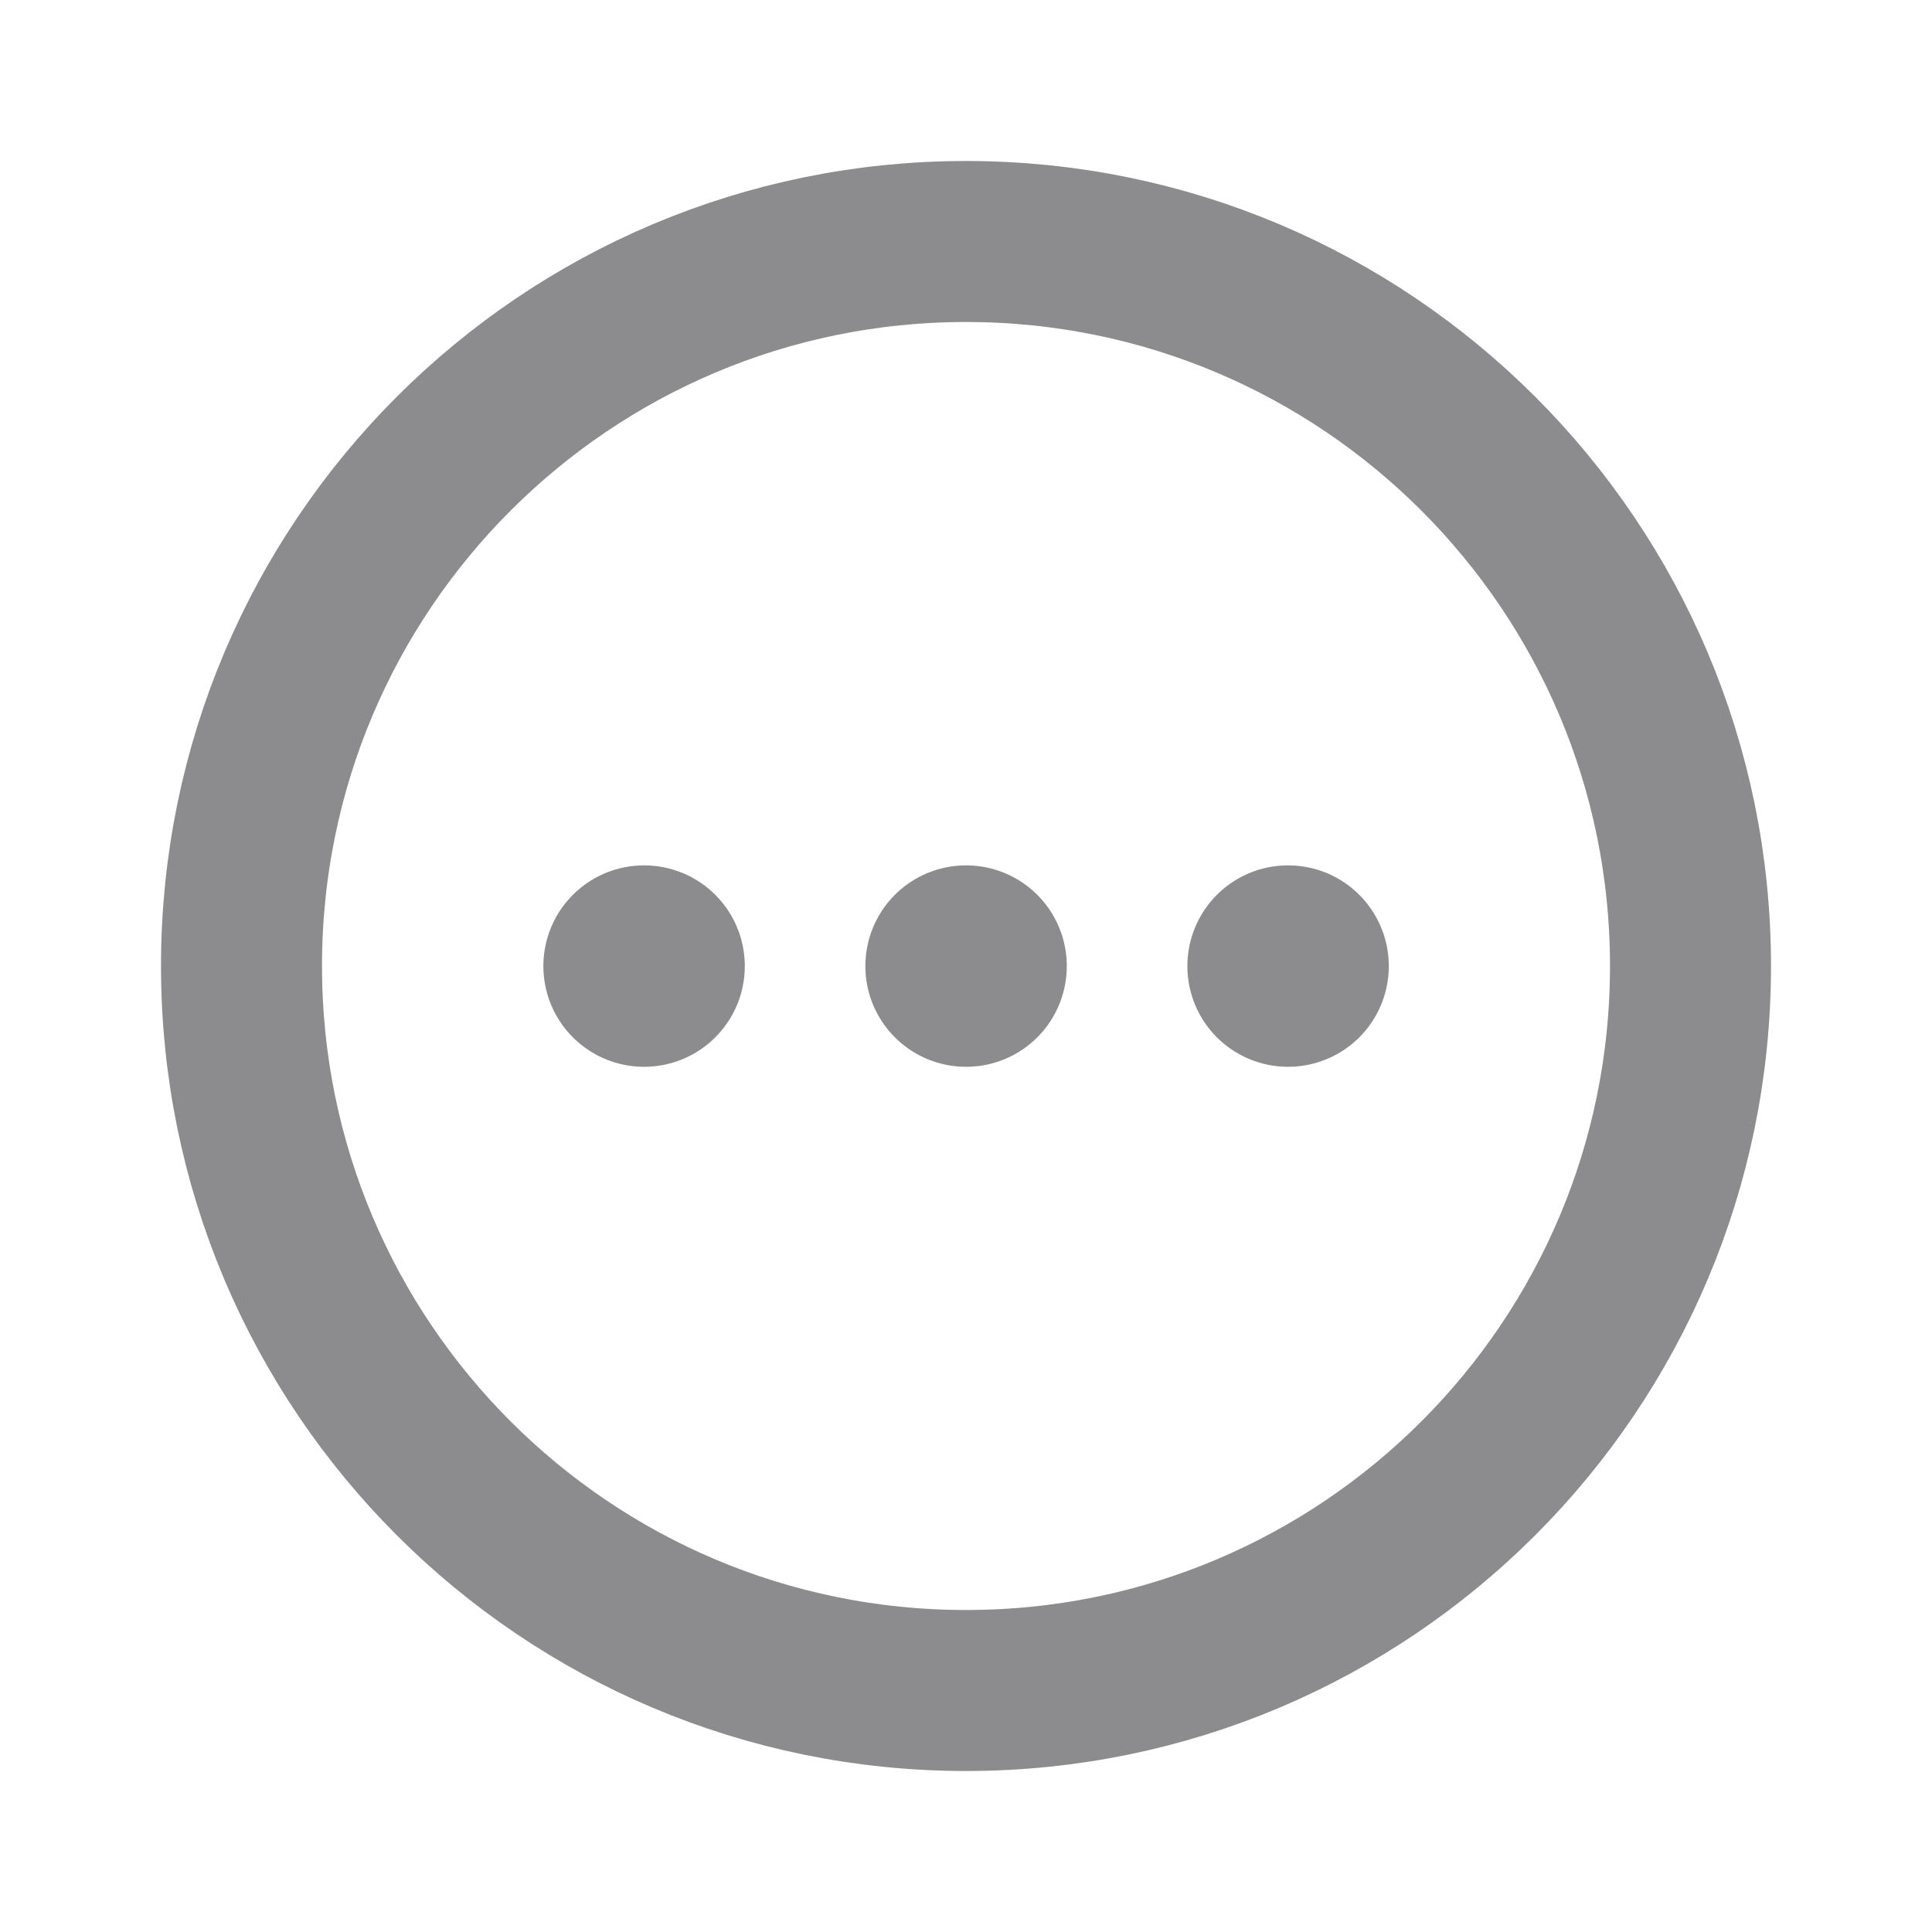 <svg width="24" height="24" viewBox="0 0 24 24" fill="none" xmlns="http://www.w3.org/2000/svg">
<path d="M3 12C3 16.971 7.029 21 12 21C16.971 21 21 16.971 21 12C21 7.029 16.971 3 12 3C7.029 3 3 7.029 3 12Z" stroke="#8C8C8E" stroke-width="2" stroke-linecap="round" stroke-linejoin="round"/>
<path d="M16.002 12H16V12.002L16.002 12.002L16.002 12Z" stroke="#8C8C8E" stroke-width="2.5" stroke-linecap="round" stroke-linejoin="round"/>
<path d="M12.002 12H12V12.002L12.002 12.002L12.002 12Z" stroke="#8C8C8E" stroke-width="2.5" stroke-linecap="round" stroke-linejoin="round"/>
<path d="M8.002 12H8V12.002L8.002 12.002L8.002 12Z" stroke="#8C8C8E" stroke-width="2.5" stroke-linecap="round" stroke-linejoin="round"/>
</svg>
